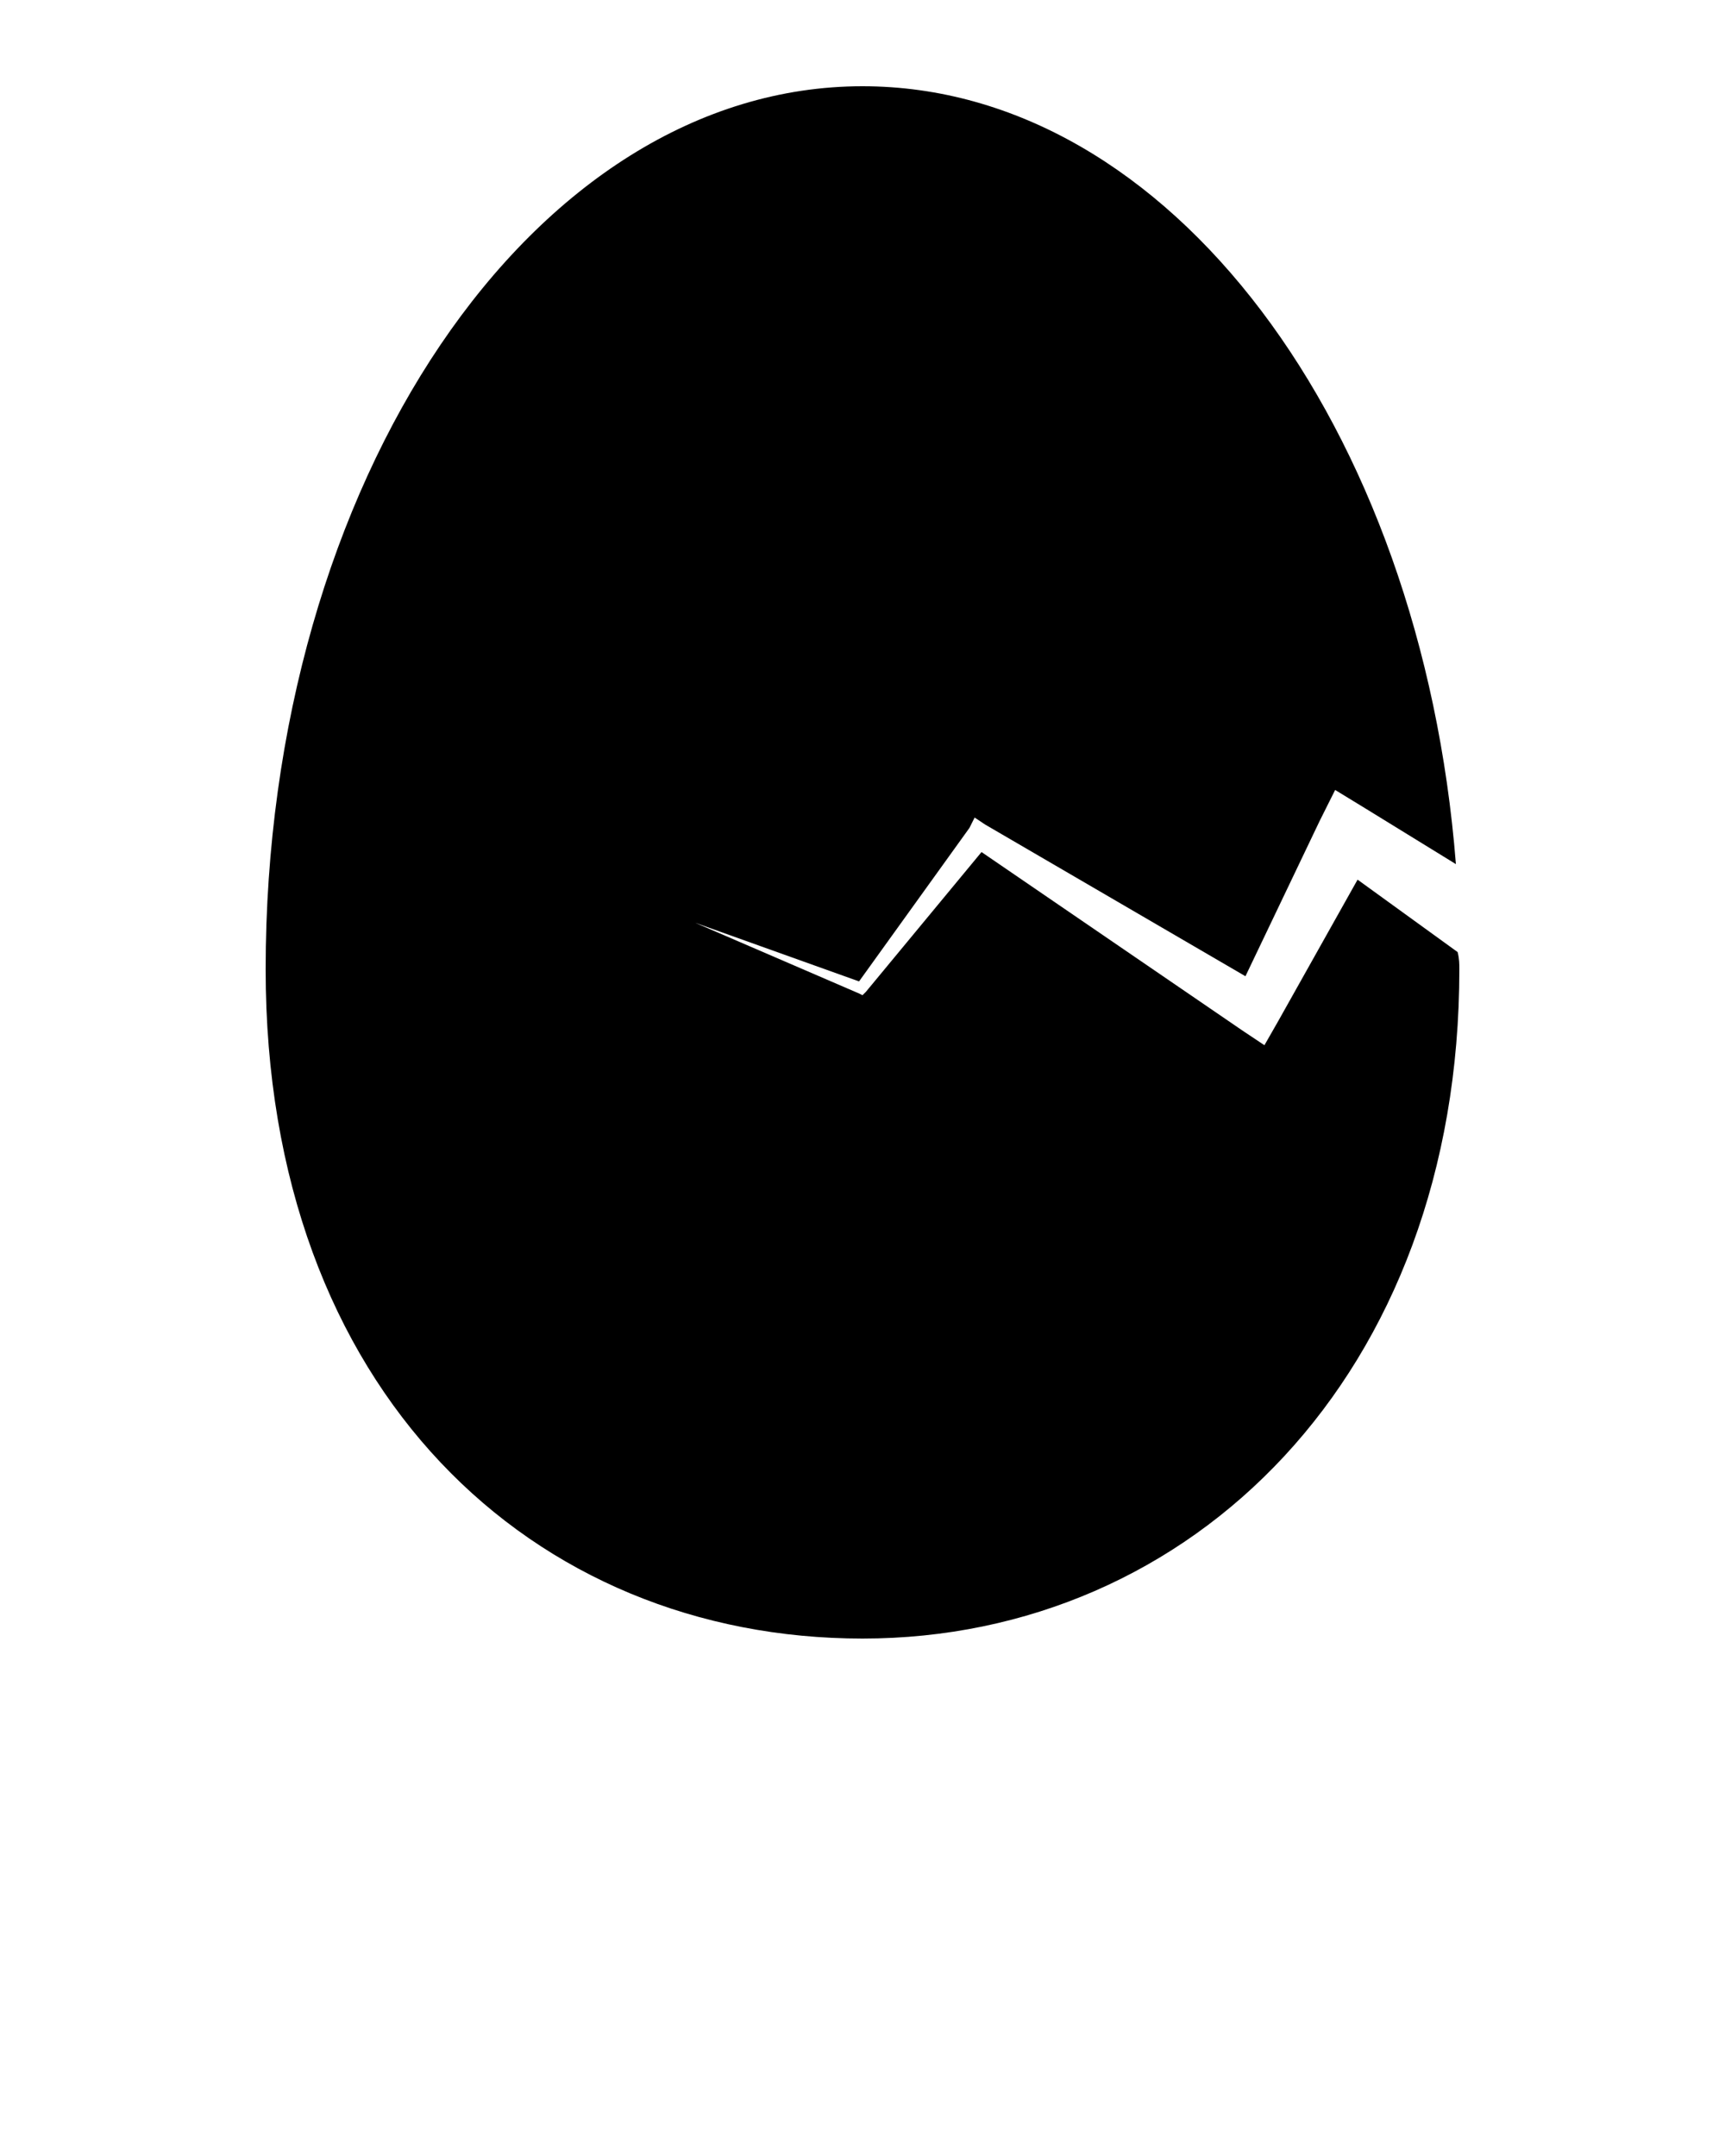 <?xml version="1.0" encoding="utf-8"?>
<!-- Generator: Adobe Illustrator 19.2.1, SVG Export Plug-In . SVG Version: 6.00 Build 0)  -->
<svg version="1.1" id="Layer_1" xmlns="http://www.w3.org/2000/svg" xmlns:xlink="http://www.w3.org/1999/xlink" x="0px" y="0px"
	 viewBox="0 0 100 125" style="enable-background:new 0 0 100 125;" xml:space="preserve">
<path d="M84.6,56.2C84.6,79.7,69.1,95,50,95c-19.1,0-34.6-14.3-34.6-38.8C15.4,27.9,30.9,5,50,5c17.8,0,32.4,19.7,34.4,45.1
	l-5.2-3.2l-1.8-1.1l-0.9,1.8l-4.3,9l-15.1-8.8l-0.6-0.4L56.2,48l-6.4,8.9l-9.5-3.4l9.5,4.1l0.2,0.1l0.2-0.2l6.7-8.1l15.2,10.4
	l1.2,0.8l0.8-1.4l4.6-8.2l5.8,4.2C84.6,55.6,84.6,55.9,84.6,56.2z"/>
</svg>
